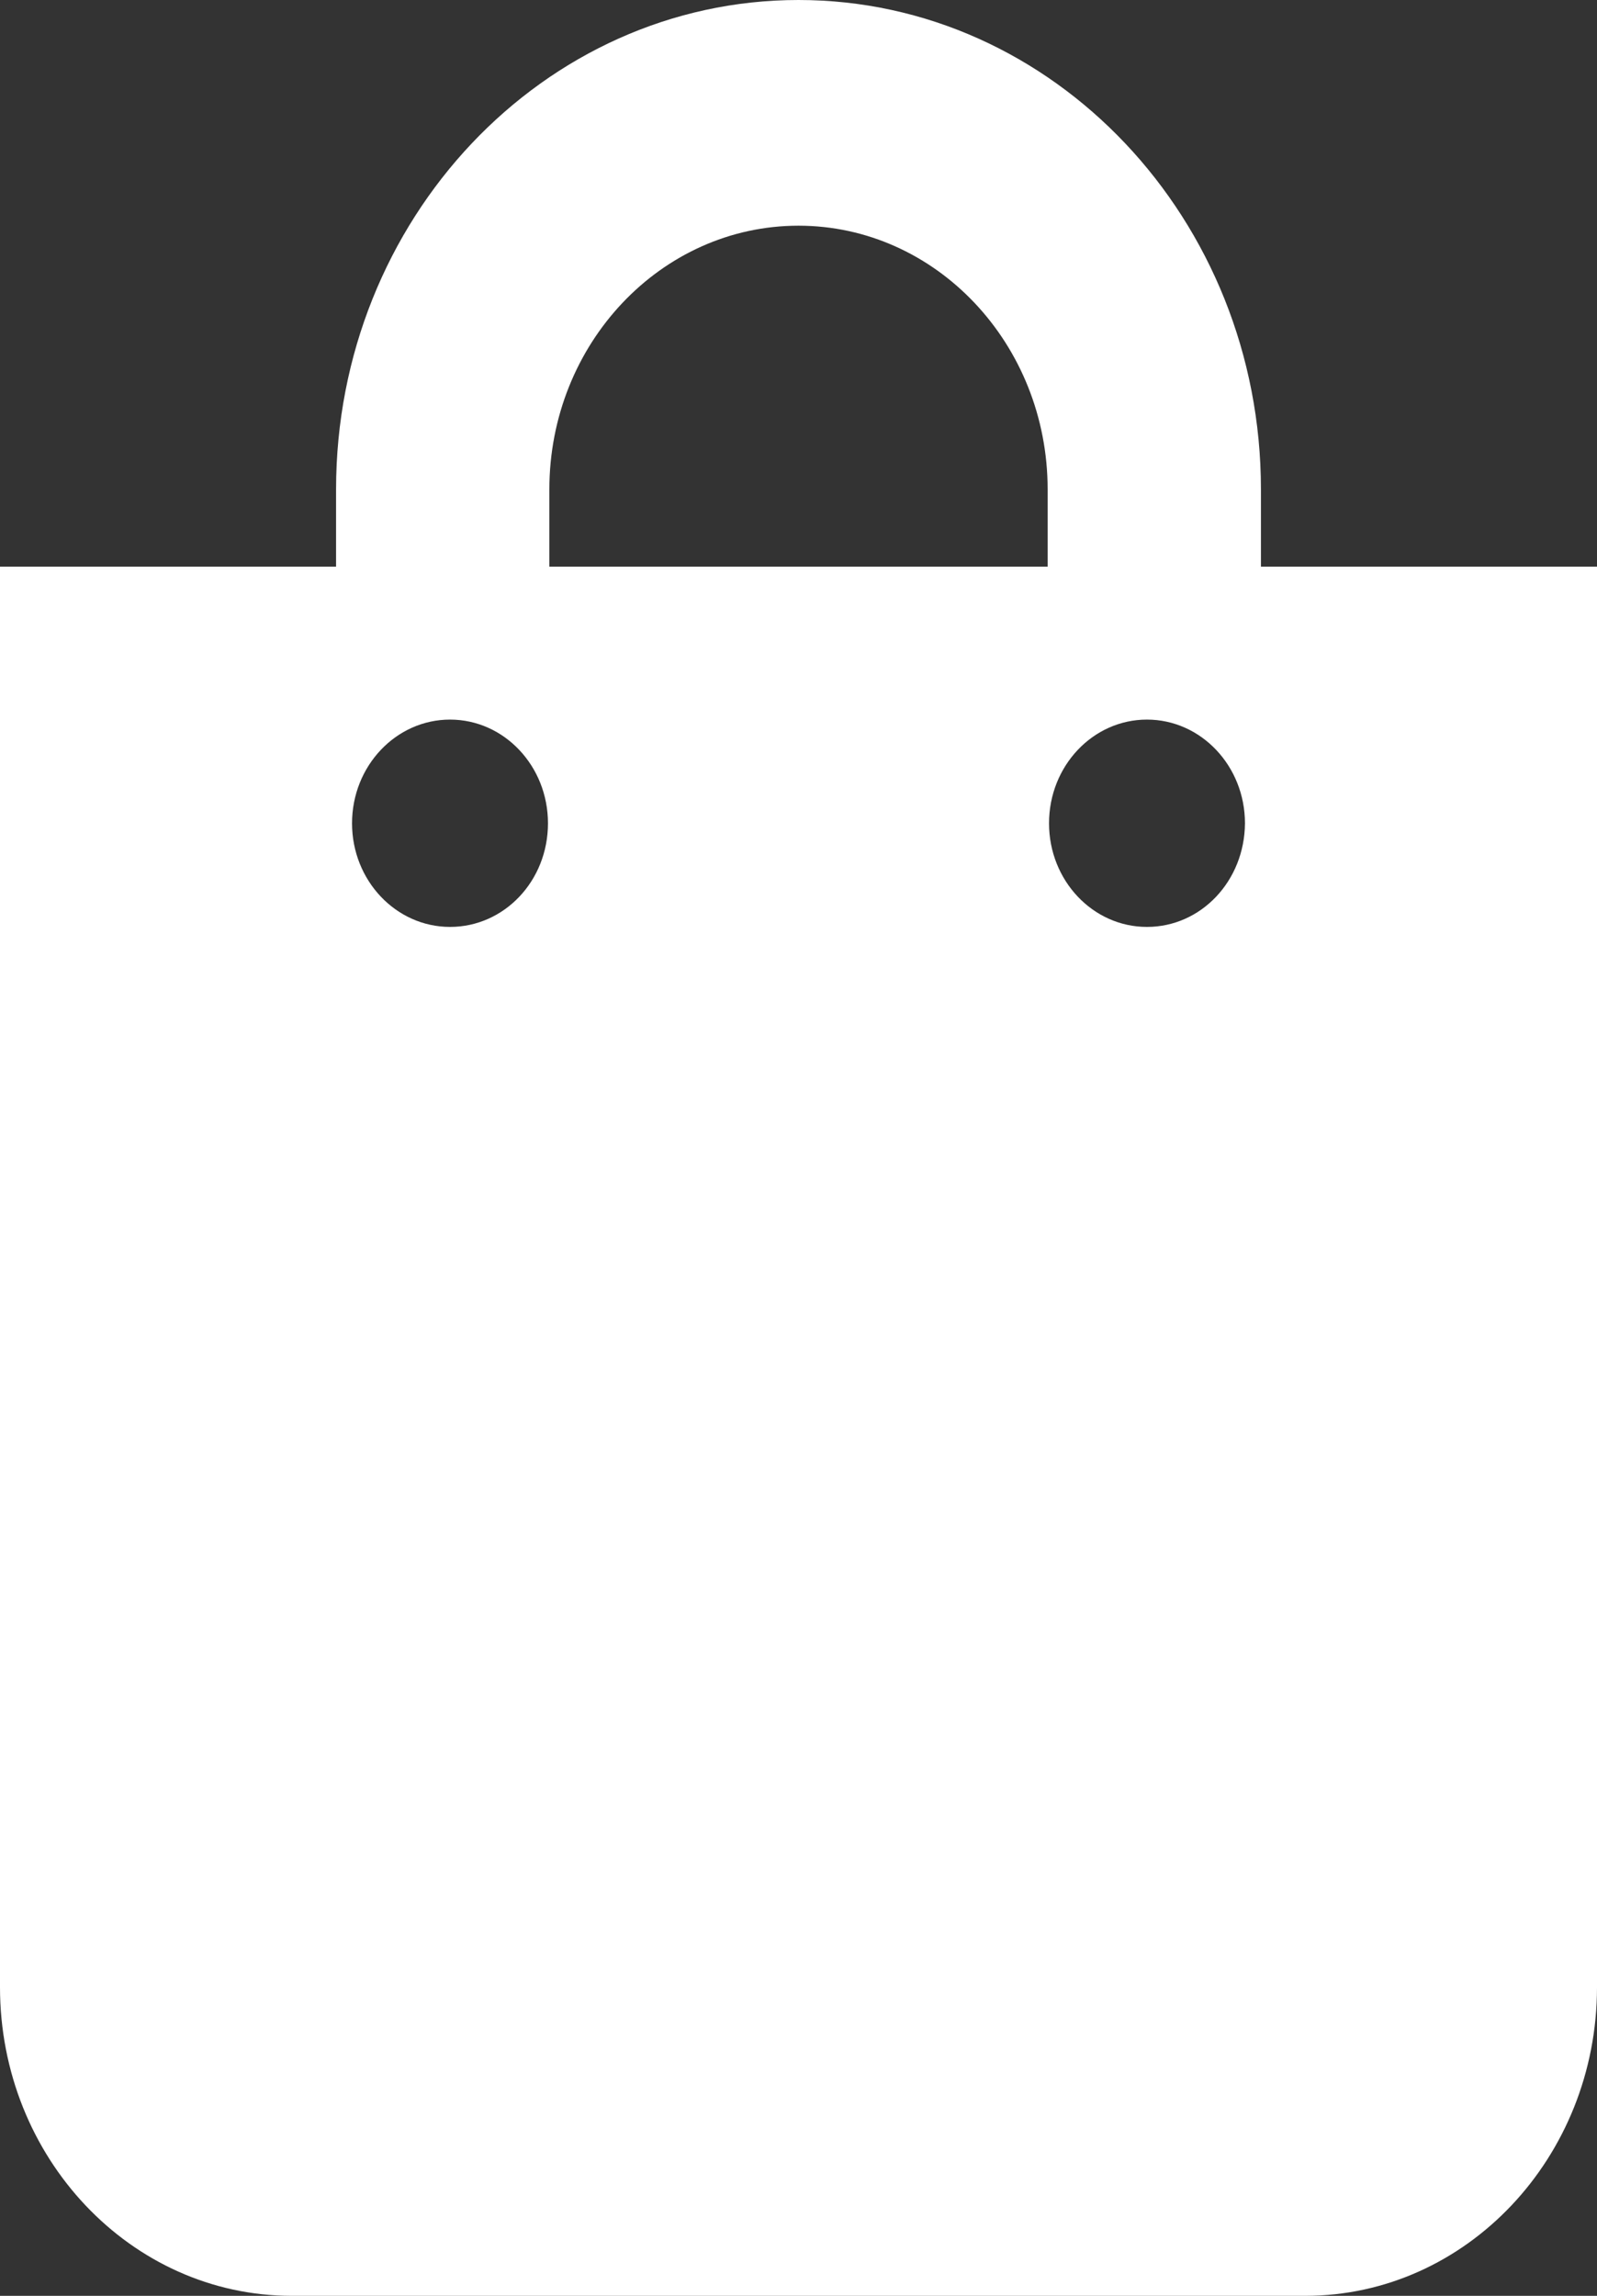 <?xml version="1.0" encoding="UTF-8"?>
<svg width="16px" height="23px" viewBox="0 0 16 23" version="1.1" xmlns="http://www.w3.org/2000/svg" xmlns:xlink="http://www.w3.org/1999/xlink">
    <rect x="0" y="0" width="16" height="23" fill="#333333" stroke="none"/>
    <!-- Generator: sketchtool 63.1 (101010) - https://sketch.com -->
    <title>7E19078A-9436-4C5E-A3D9-B63380350D45@1.00x</title>
    <desc>Created with sketchtool.</desc>
    <g id="Developer---Concept-Mockup" stroke="none" stroke-width="1" fill="none" fill-rule="evenodd">
        <g id="XL---ESC-Frontend-Developer-Task" transform="translate(-1256, -65)" fill="#FFFFFF" fill-rule="nonzero">
            <g id="Hero-section" transform="translate(0, -1)">
                <g id="Navigation" transform="translate(683, 66)">
                    <g id="Basket-Icon" transform="translate(573, 0)">
                        <path d="M12.633,5.677 L12.633,4.902 C12.633,2.199 10.554,0 8,0 C5.446,0 3.367,2.199 3.367,4.902 L3.367,5.677 L0,5.677 L0,19.908 C0,21.614 1.31,23 2.923,23 L13.077,23 C14.69,23 16,21.614 16,19.908 L16,5.677 L12.633,5.677 Z M4.509,9.286 C3.967,9.286 3.527,8.821 3.527,8.248 C3.527,7.674 3.967,7.209 4.509,7.209 C5.051,7.209 5.49,7.674 5.49,8.248 C5.49,8.826 5.051,9.286 4.509,9.286 Z M10.496,5.677 L5.504,5.677 L5.504,4.902 C5.504,3.445 6.623,2.261 8,2.261 C9.377,2.261 10.496,3.445 10.496,4.902 L10.496,5.677 Z M11.491,9.286 C10.949,9.286 10.51,8.821 10.51,8.248 C10.51,7.674 10.949,7.209 11.491,7.209 C12.033,7.209 12.473,7.674 12.473,8.248 C12.469,8.826 12.033,9.286 11.491,9.286 Z" id="Shape"></path>
                    </g>
                </g>
            </g>
        </g>
    </g>
</svg>